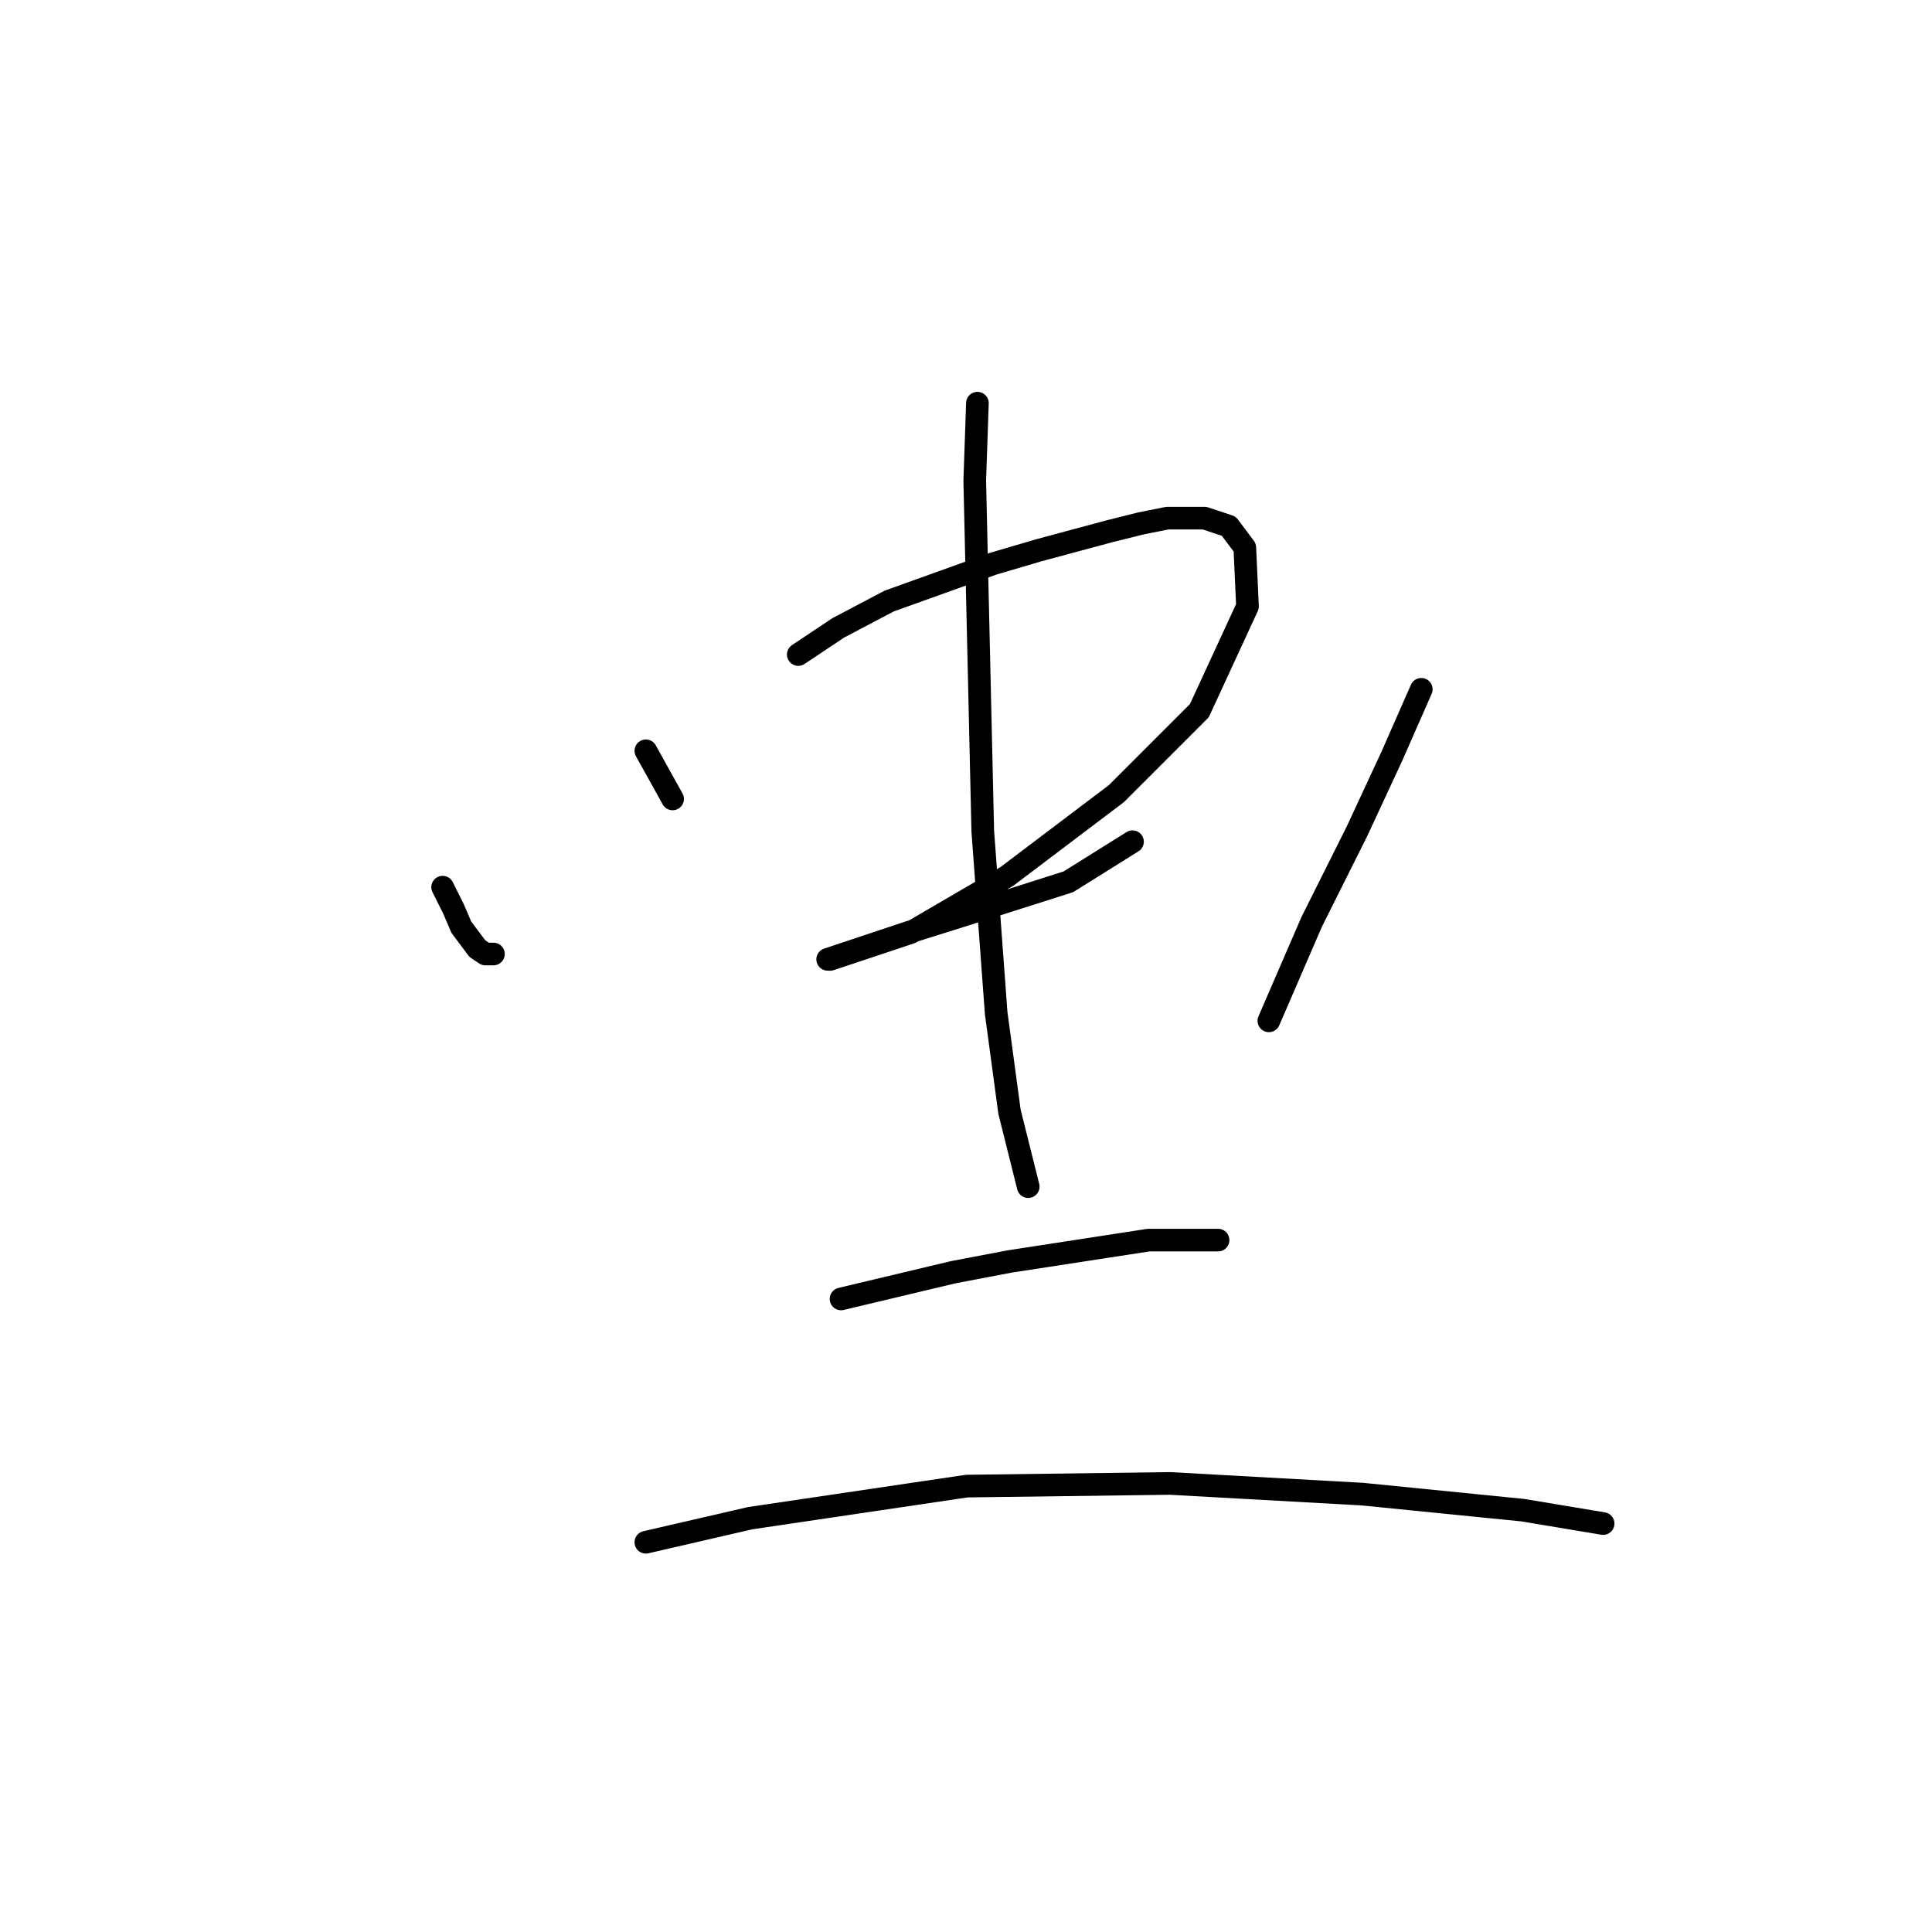 <?xml version="1.0" standalone="no"?>
    <svg width="256" height="256" xmlns="http://www.w3.org/2000/svg" version="1.1">
    <polyline stroke="black" stroke-width="3" stroke-linecap="round" fill="transparent" stroke-linejoin="round" points="58.652 117.553 60.07 120.388 61.133 122.868 63.258 125.702 64.321 126.411 65.384 126.411 65.384 126.411 " />
        <polyline stroke="black" stroke-width="3" stroke-linecap="round" fill="transparent" stroke-linejoin="round" points="85.58 99.484 89.123 105.861 89.123 105.861 " />
        <polyline stroke="black" stroke-width="3" stroke-linecap="round" fill="transparent" stroke-linejoin="round" points="105.775 86.729 111.09 83.186 117.821 79.643 131.639 74.682 137.662 72.911 146.874 70.431 151.126 69.368 154.669 68.659 159.629 68.659 162.818 69.722 164.944 72.556 165.298 80.351 158.921 94.169 147.937 105.152 133.411 116.136 120.656 123.576 113.215 126.056 110.027 127.119 109.672 127.119 111.798 126.411 120.301 123.576 125.97 121.805 141.56 116.845 150.063 111.53 150.063 111.53 " />
        <polyline stroke="black" stroke-width="3" stroke-linecap="round" fill="transparent" stroke-linejoin="round" points="129.513 53.424 129.159 63.699 130.222 110.113 131.994 134.205 133.765 147.315 136.245 157.235 136.245 157.235 " />
        <polyline stroke="black" stroke-width="3" stroke-linecap="round" fill="transparent" stroke-linejoin="round" points="188.328 91.335 184.431 100.192 179.825 110.113 173.802 122.159 168.133 135.268 168.133 135.268 " />
        <polyline stroke="black" stroke-width="3" stroke-linecap="round" fill="transparent" stroke-linejoin="round" points="111.444 172.116 126.325 168.573 133.765 167.156 152.189 164.321 161.401 164.321 161.401 164.321 " />
        <polyline stroke="black" stroke-width="3" stroke-linecap="round" fill="transparent" stroke-linejoin="round" points="85.58 204.358 99.397 201.169 128.096 196.917 155.023 196.563 180.533 197.98 201.792 200.106 212.421 201.878 212.421 201.878 " />
        </svg>